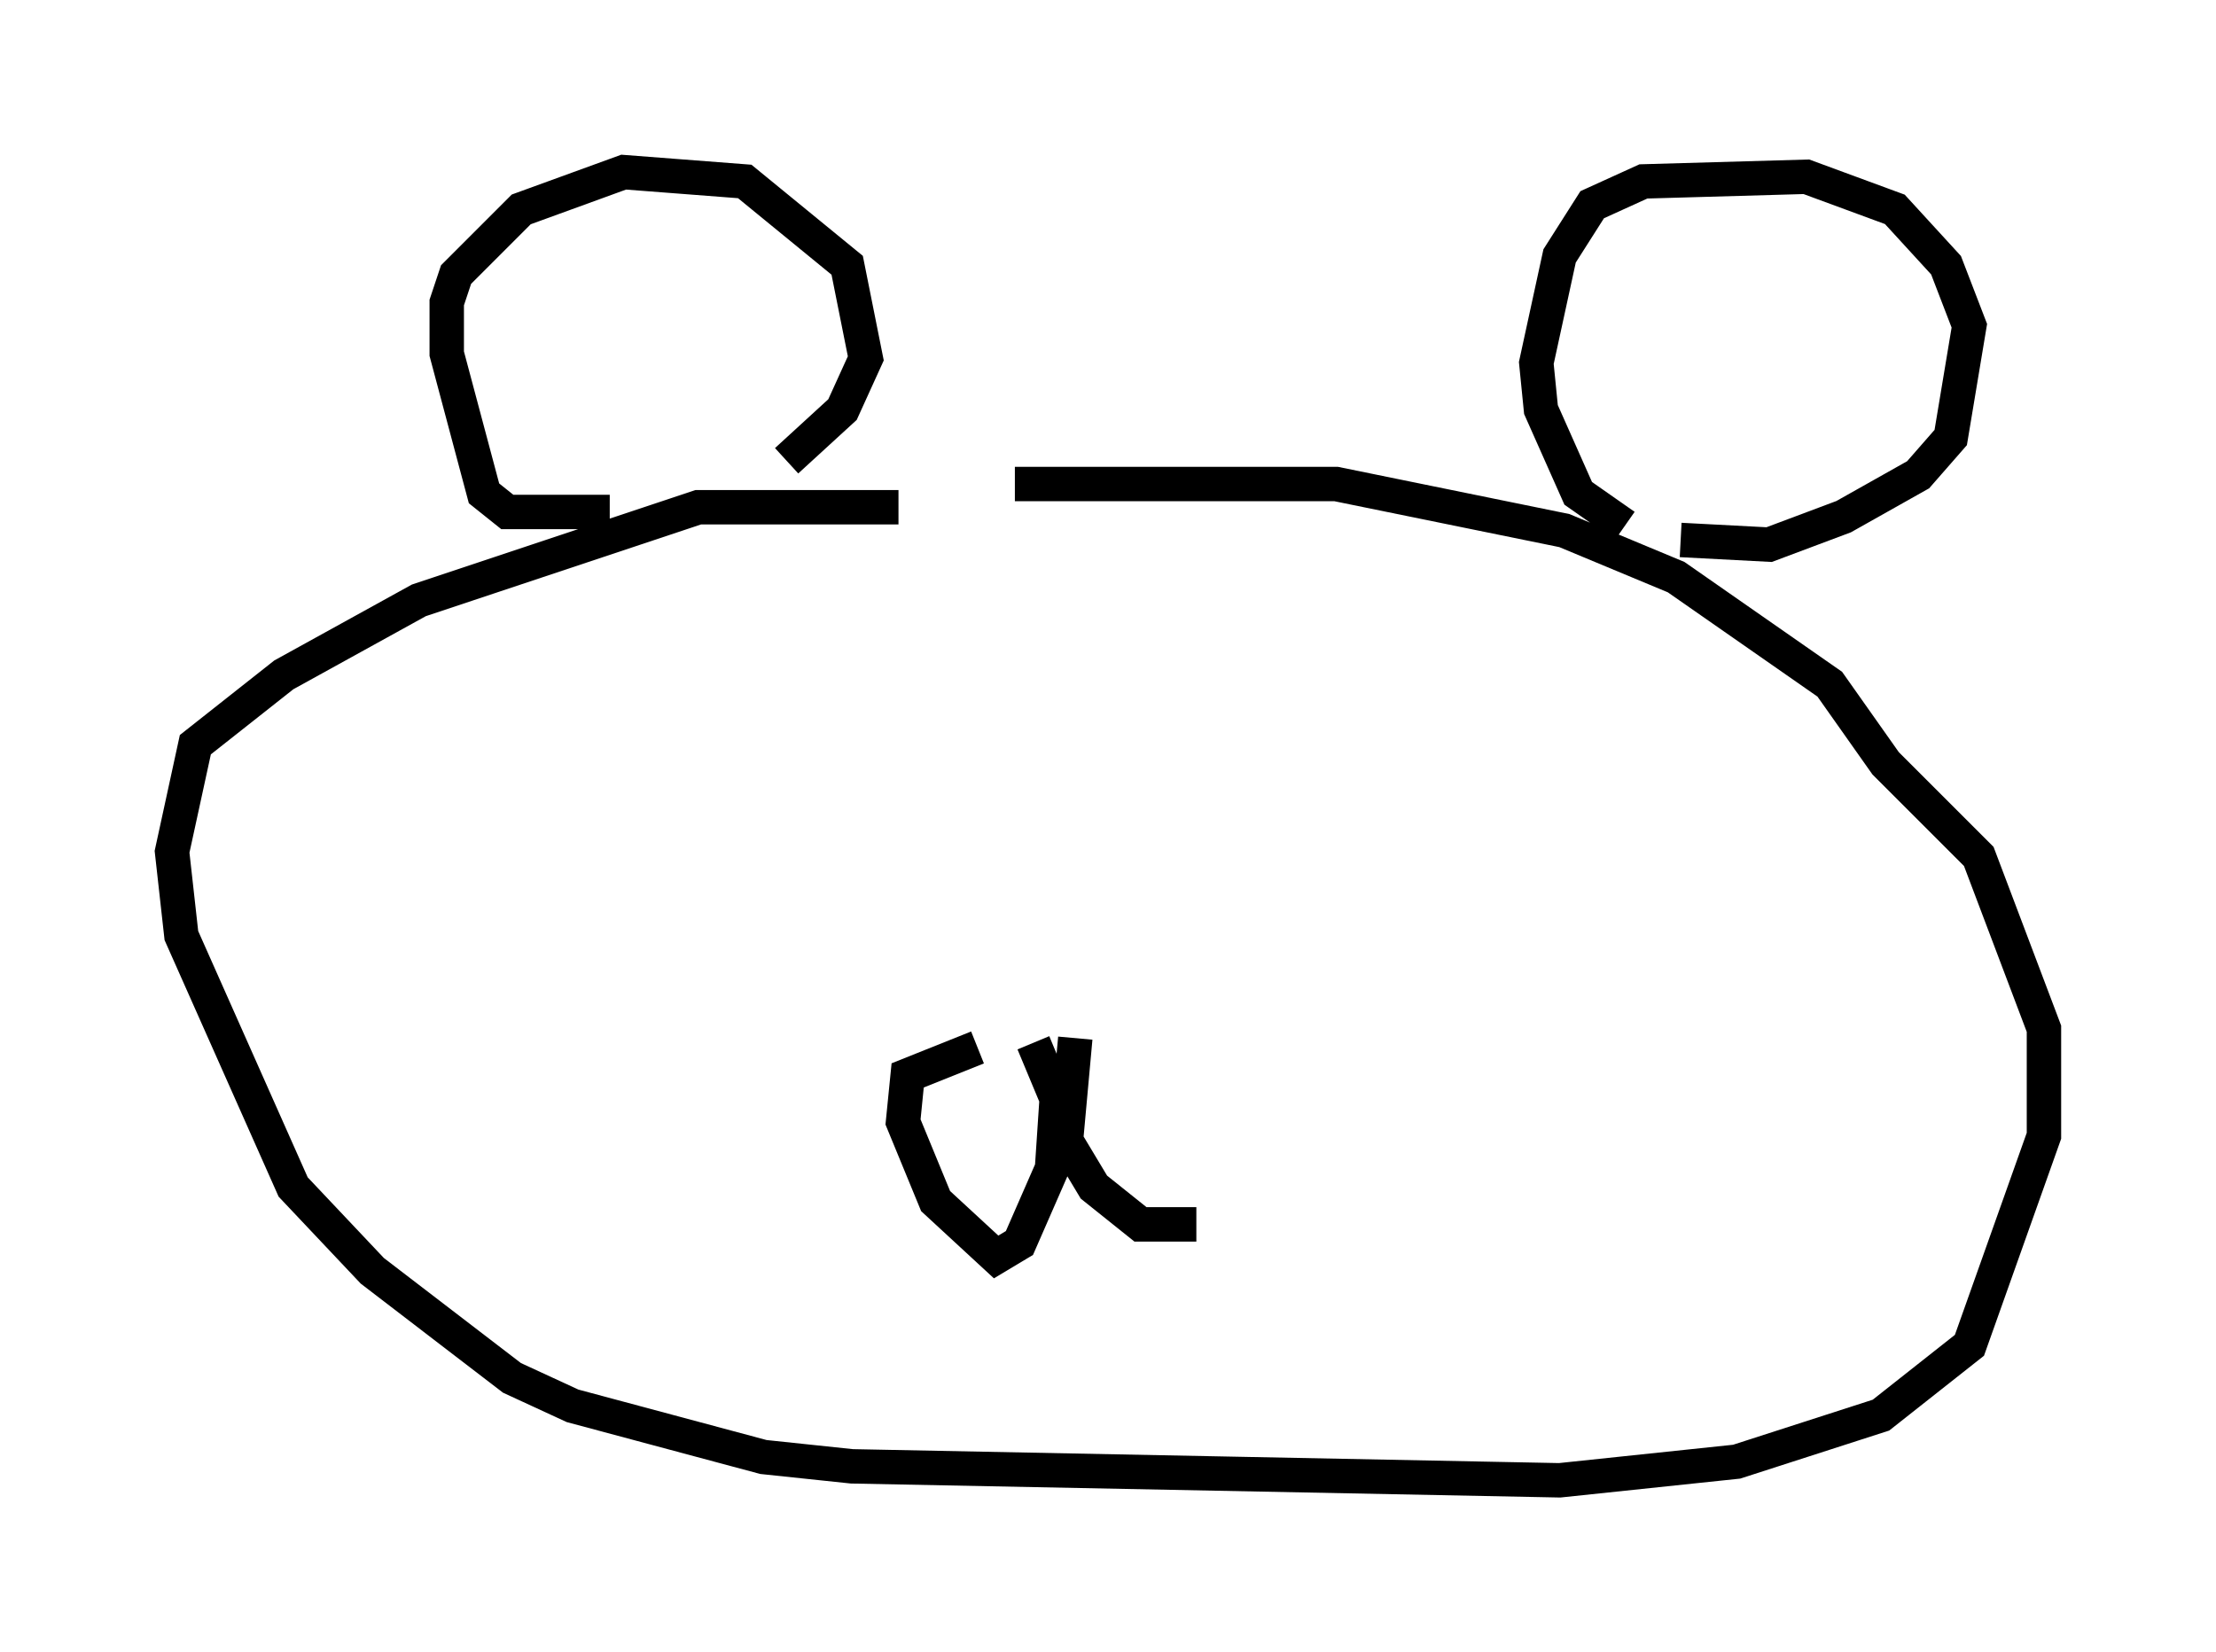 <?xml version="1.0" encoding="utf-8" ?>
<svg baseProfile="full" height="48.024" version="1.1" width="64.397" xmlns="http://www.w3.org/2000/svg" xmlns:ev="http://www.w3.org/2001/xml-events" xmlns:xlink="http://www.w3.org/1999/xlink"><defs /><rect fill="white" height="48.024" width="64.397" x="0" y="0" /><path d="M27.463, 15.284 m-1.353, -0.541 l-5.819, 0.0 -8.119, 2.706 l-3.924, 2.165 -2.571, 2.03 l-0.677, 3.112 0.271, 2.436 l3.248, 7.307 2.3, 2.436 l4.059, 3.112 1.759, 0.812 l5.548, 1.488 2.571, 0.271 l20.568, 0.406 5.142, -0.541 l4.195, -1.353 2.571, -2.03 l2.165, -6.089 0.0, -3.112 l-1.894, -5.007 -2.706, -2.706 l-1.624, -2.3 -4.465, -3.112 l-3.248, -1.353 -6.631, -1.353 l-9.337, 0.0 m-11.773, 0.812 l-2.977, 0.0 -0.677, -0.541 l-1.083, -4.059 0.0, -1.488 l0.271, -0.812 1.894, -1.894 l2.977, -1.083 3.518, 0.271 l2.977, 2.436 0.541, 2.706 l-0.677, 1.488 -1.624, 1.488 m24.357, 1.894 l-1.353, -0.947 -1.083, -2.436 l-0.135, -1.353 0.677, -3.112 l0.947, -1.488 1.488, -0.677 l4.736, -0.135 2.571, 0.947 l1.488, 1.624 0.677, 1.759 l-0.541, 3.248 -0.947, 1.083 l-2.165, 1.218 -2.165, 0.812 l-2.571, -0.135 m-20.433, 14.75 l-2.03, 0.812 -0.135, 1.353 l0.947, 2.3 1.759, 1.624 l0.677, -0.406 0.947, -2.165 l0.135, -2.03 -0.677, -1.624 m1.218, -0.135 l-0.271, 2.977 0.812, 1.353 l1.353, 1.083 1.624, 0.0 " fill="none" stroke="black" stroke-width="1" /></svg>
